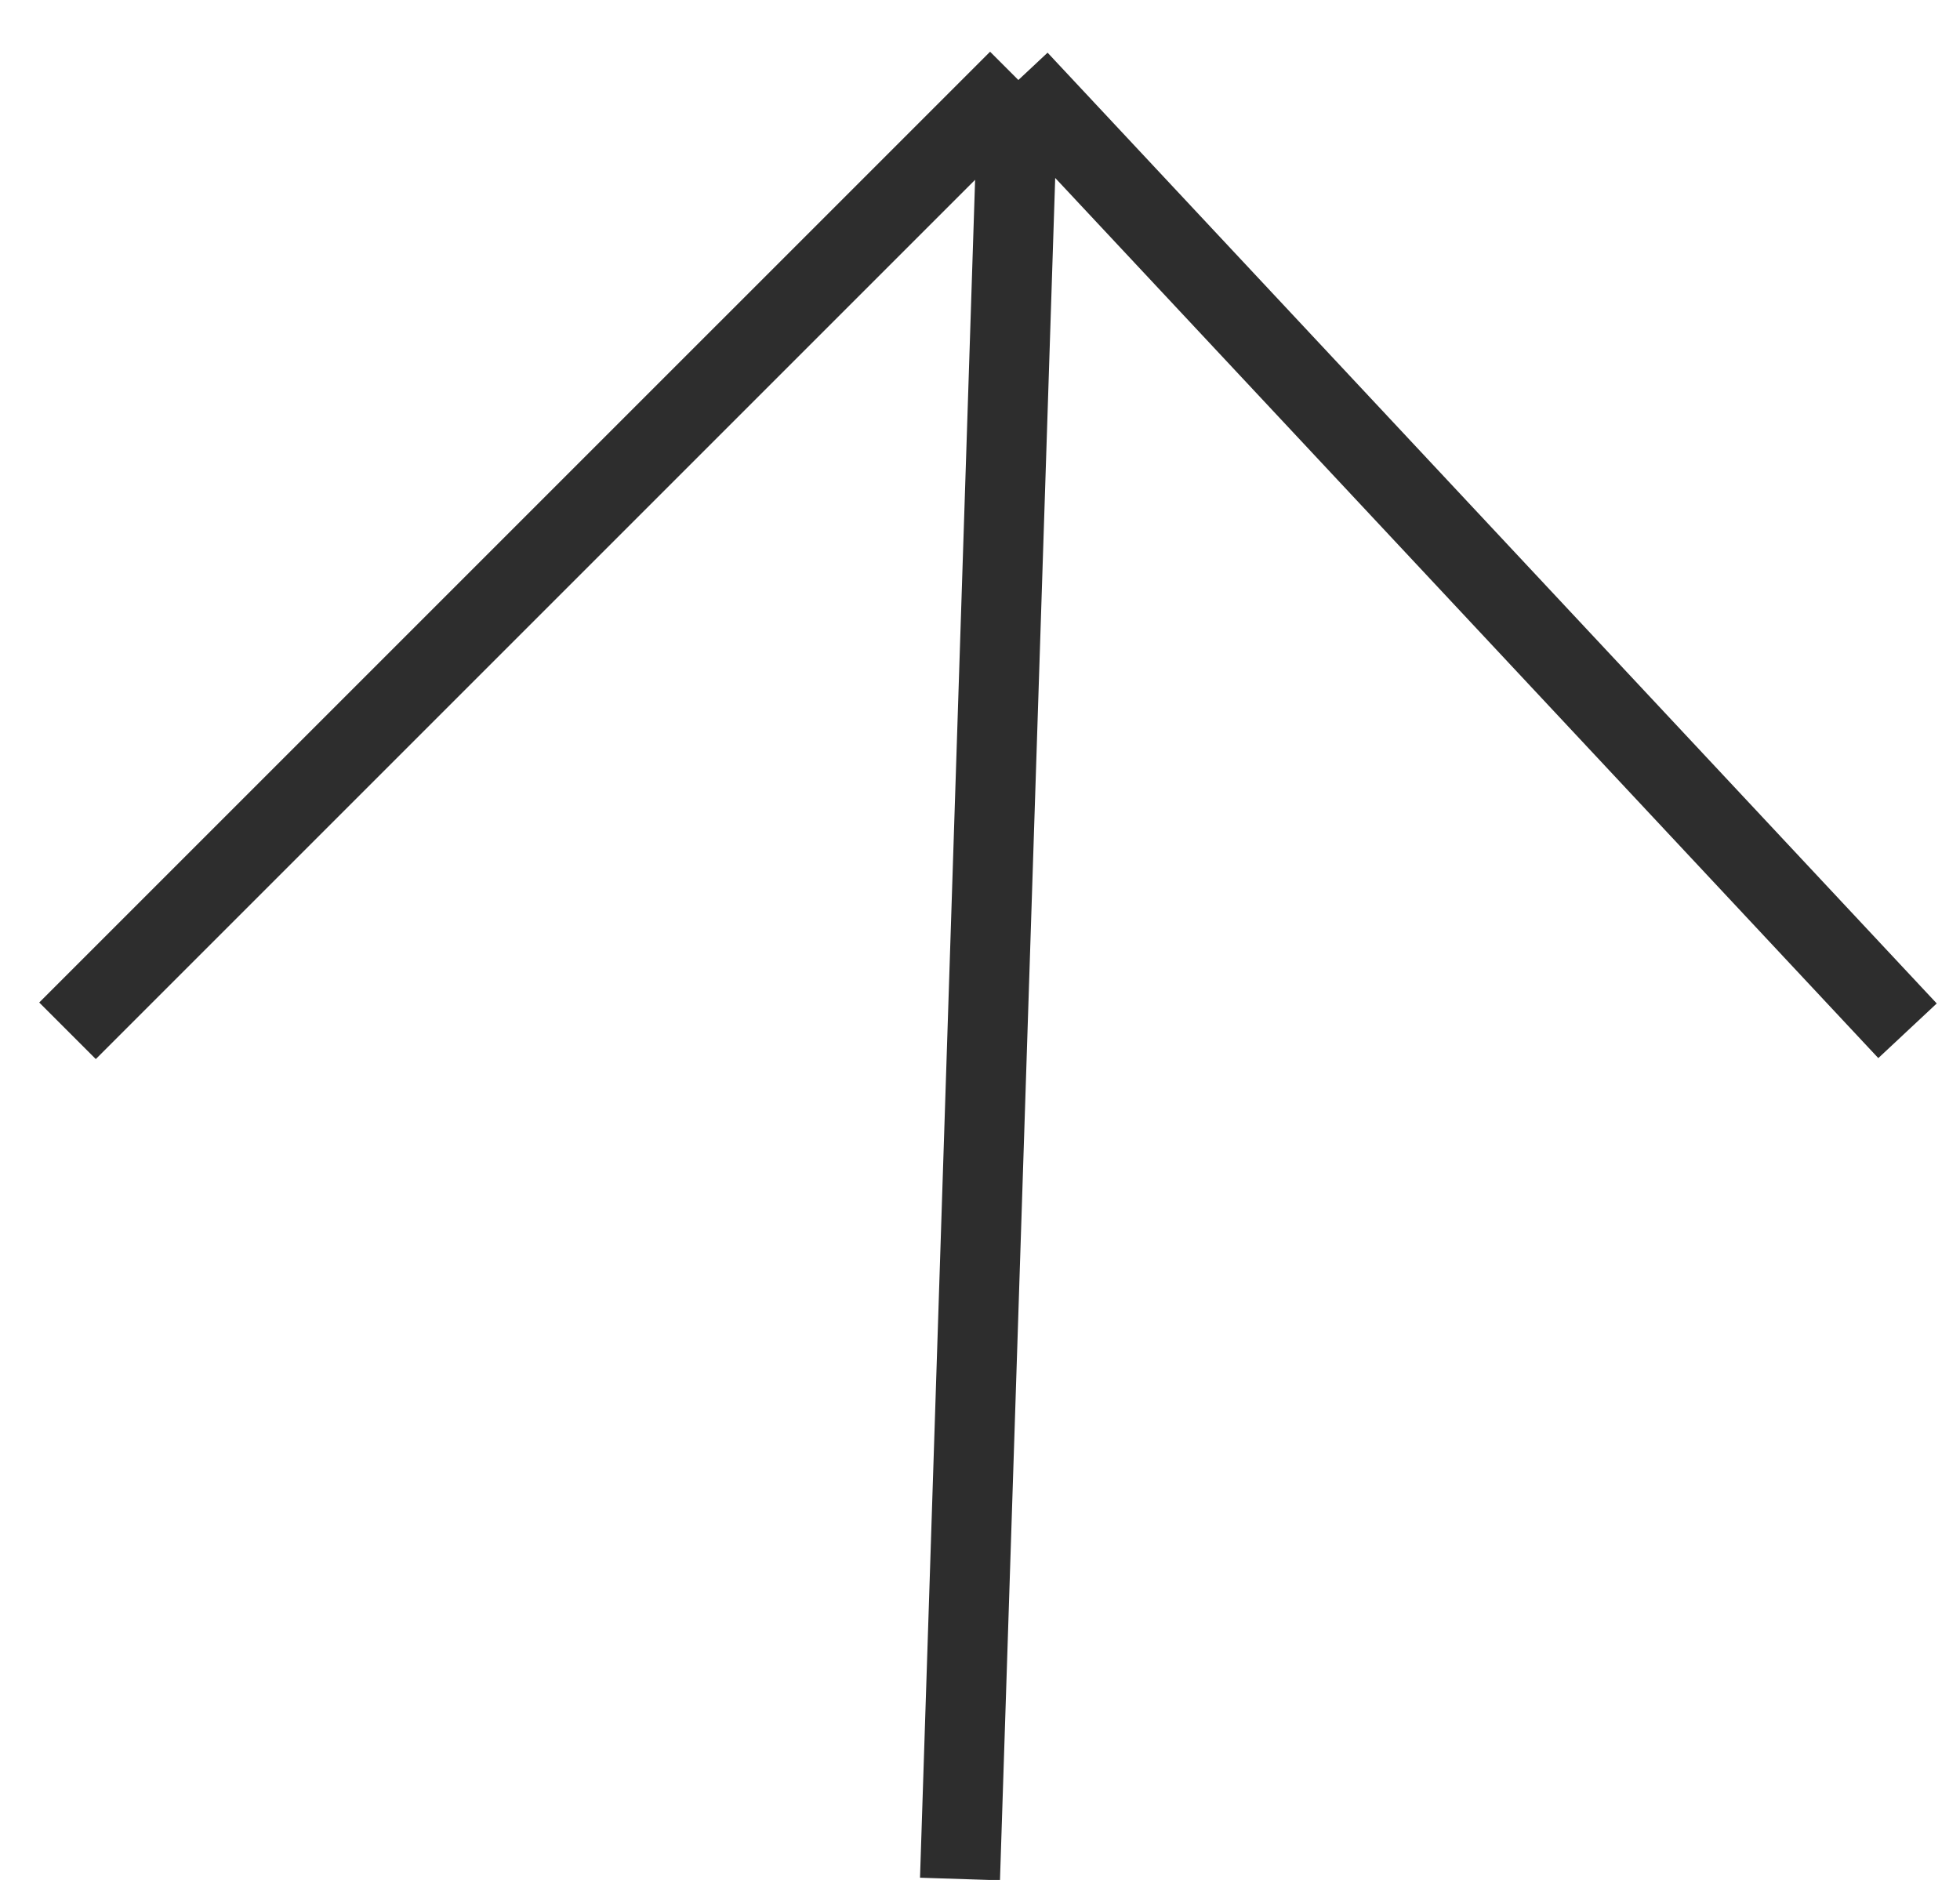 <svg width="49" height="47" viewBox="0 0 49 47" fill="none" xmlns="http://www.w3.org/2000/svg">
<path d="M25.459 2L1.688 25.77M25.459 2L47.688 25.77M25.459 2L24 46.976" stroke="#2D2D2D" stroke-width="2"/>
</svg>
